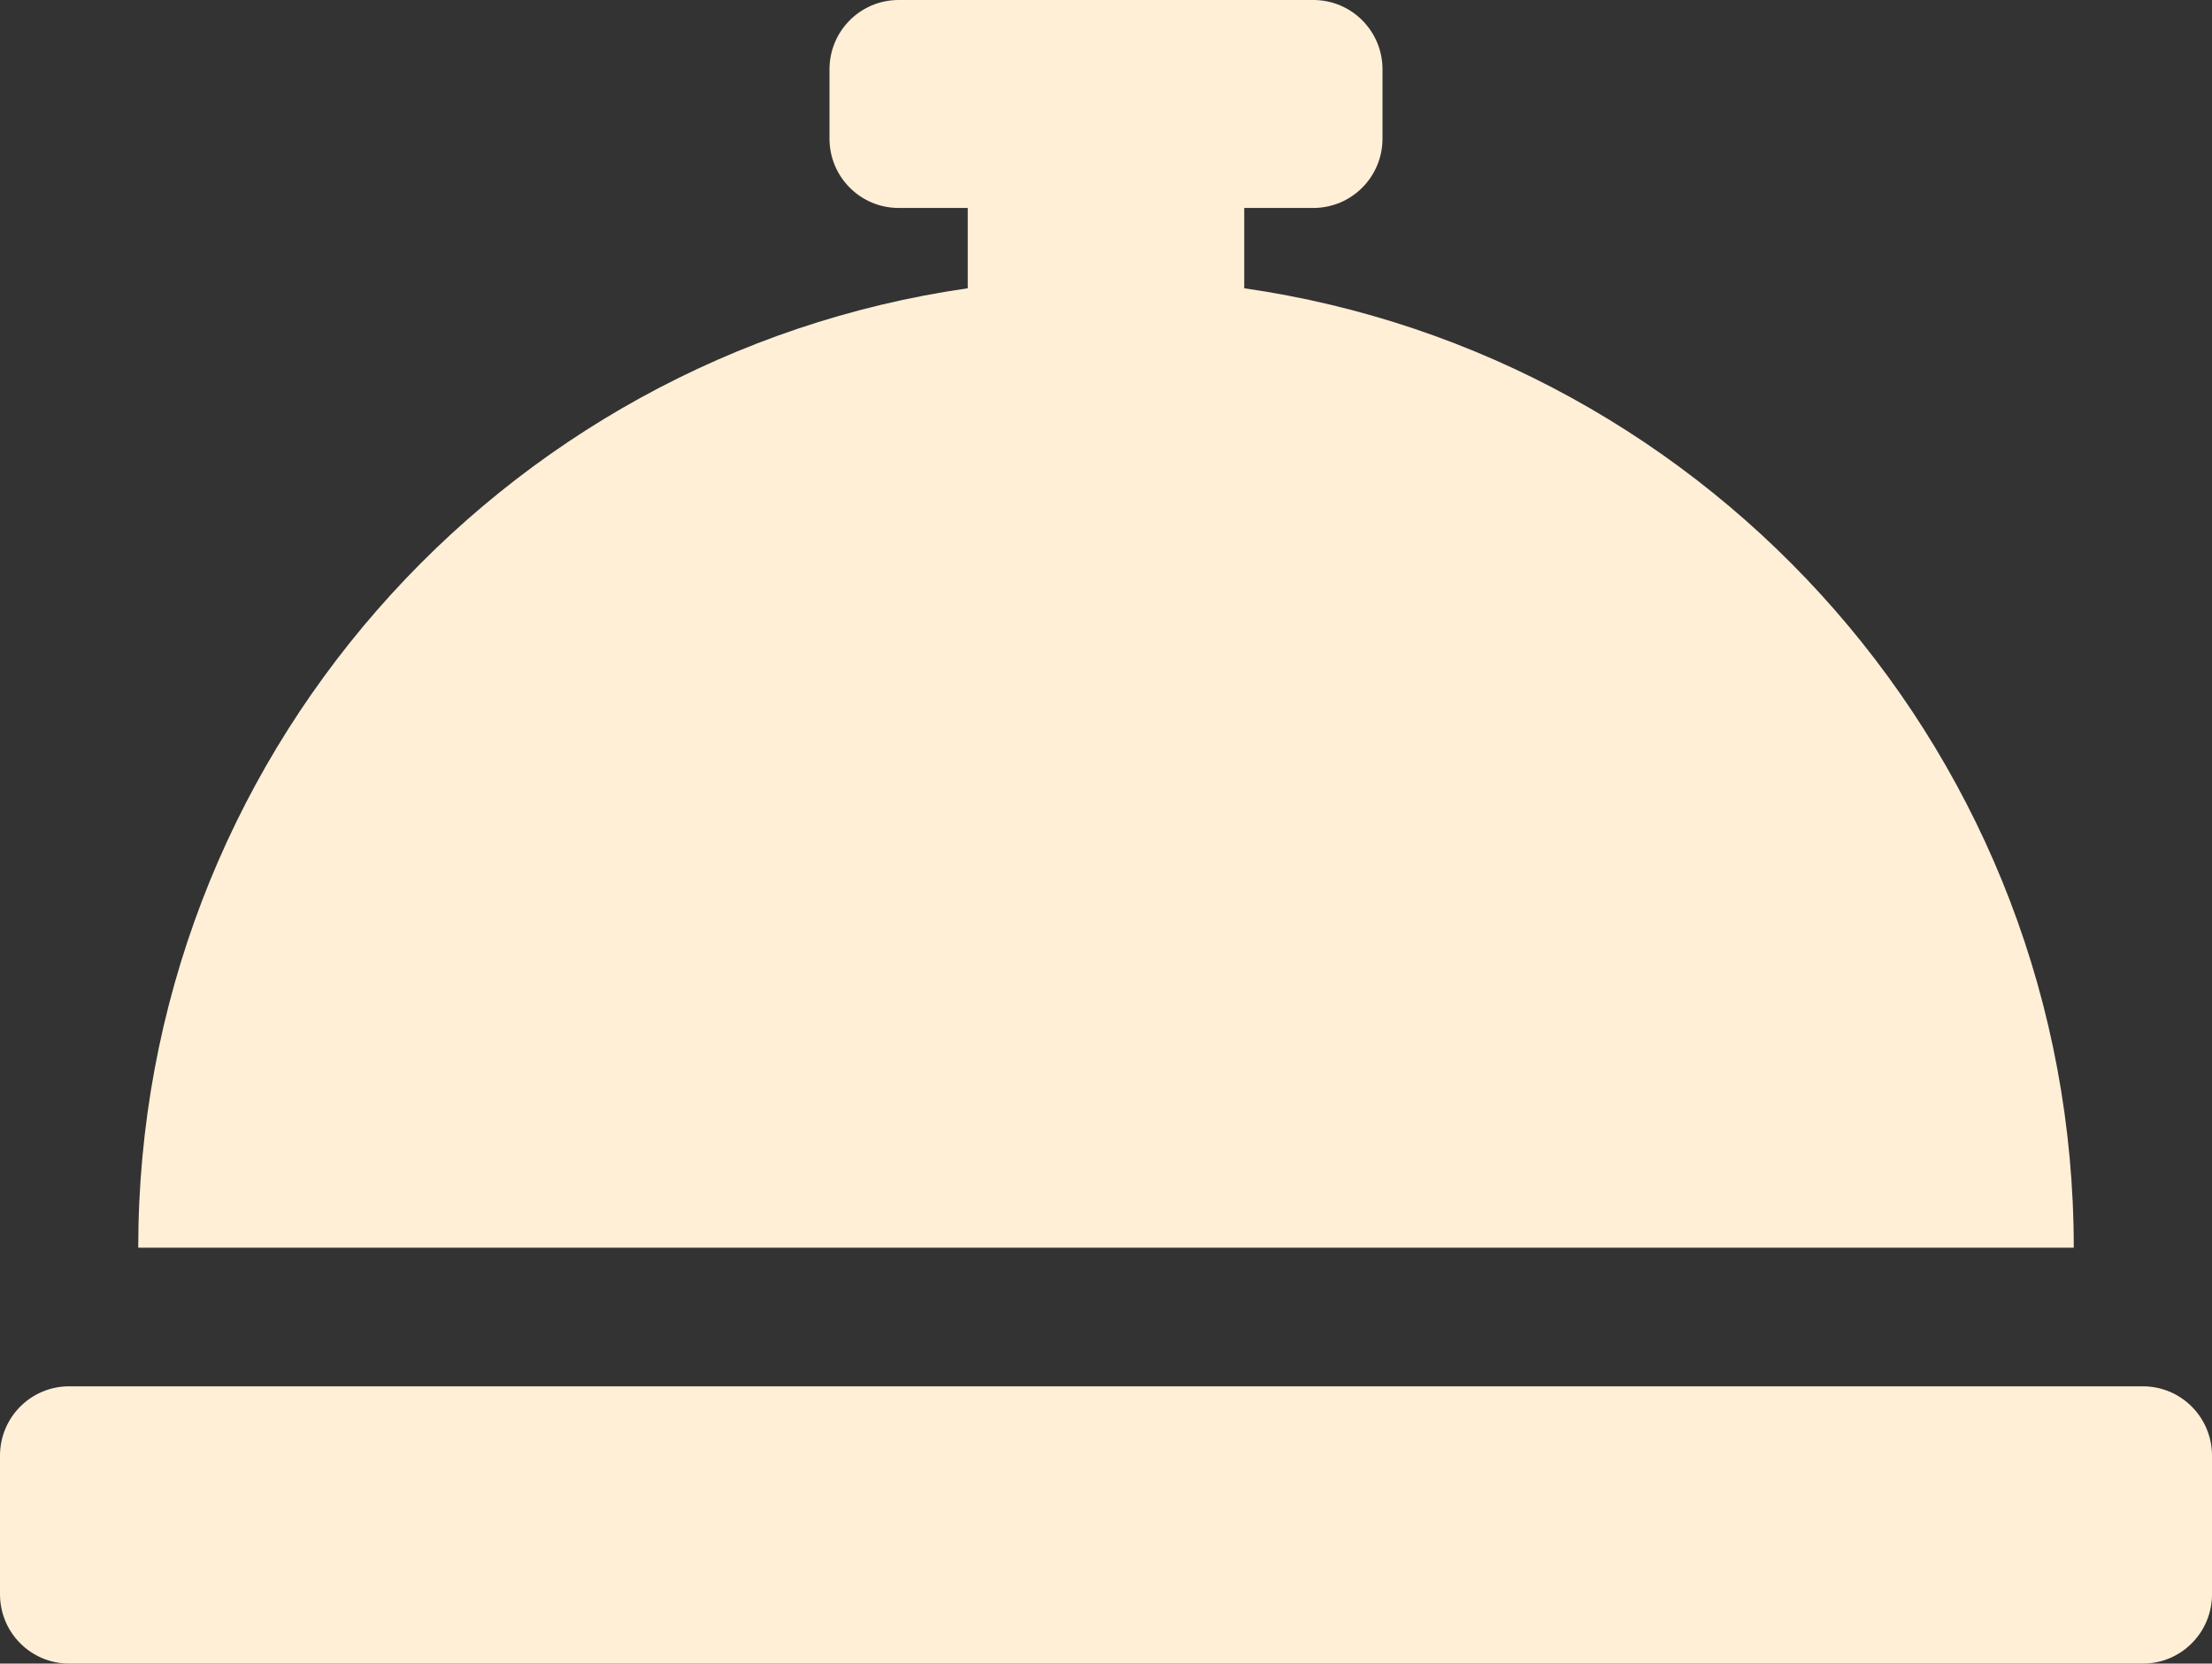 <svg width="113" height="85" viewBox="0 0 113 85" fill="none" xmlns="http://www.w3.org/2000/svg">
<rect x="0" y="0" width="113" height="85" fill="#333333" stroke="none"/>
<path d="M63.562 14.729V10.625H67.094C69.045 10.625 70.625 9.04 70.625 7.083V3.542C70.625 1.585 69.045 0 67.094 0H45.906C43.955 0 42.375 1.585 42.375 3.542V7.083C42.375 9.04 43.955 10.625 45.906 10.625H49.438V14.729C25.489 18.175 7.062 38.777 7.062 63.75H105.938C105.938 38.777 87.511 18.175 63.562 14.729ZM109.469 70.833H3.531C1.58 70.833 0 72.418 0 74.375V81.458C0 83.415 1.58 85 3.531 85H109.469C111.42 85 113 83.415 113 81.458V74.375C113 72.418 111.42 70.833 109.469 70.833Z" fill="#FFEFD7"/>
</svg>
